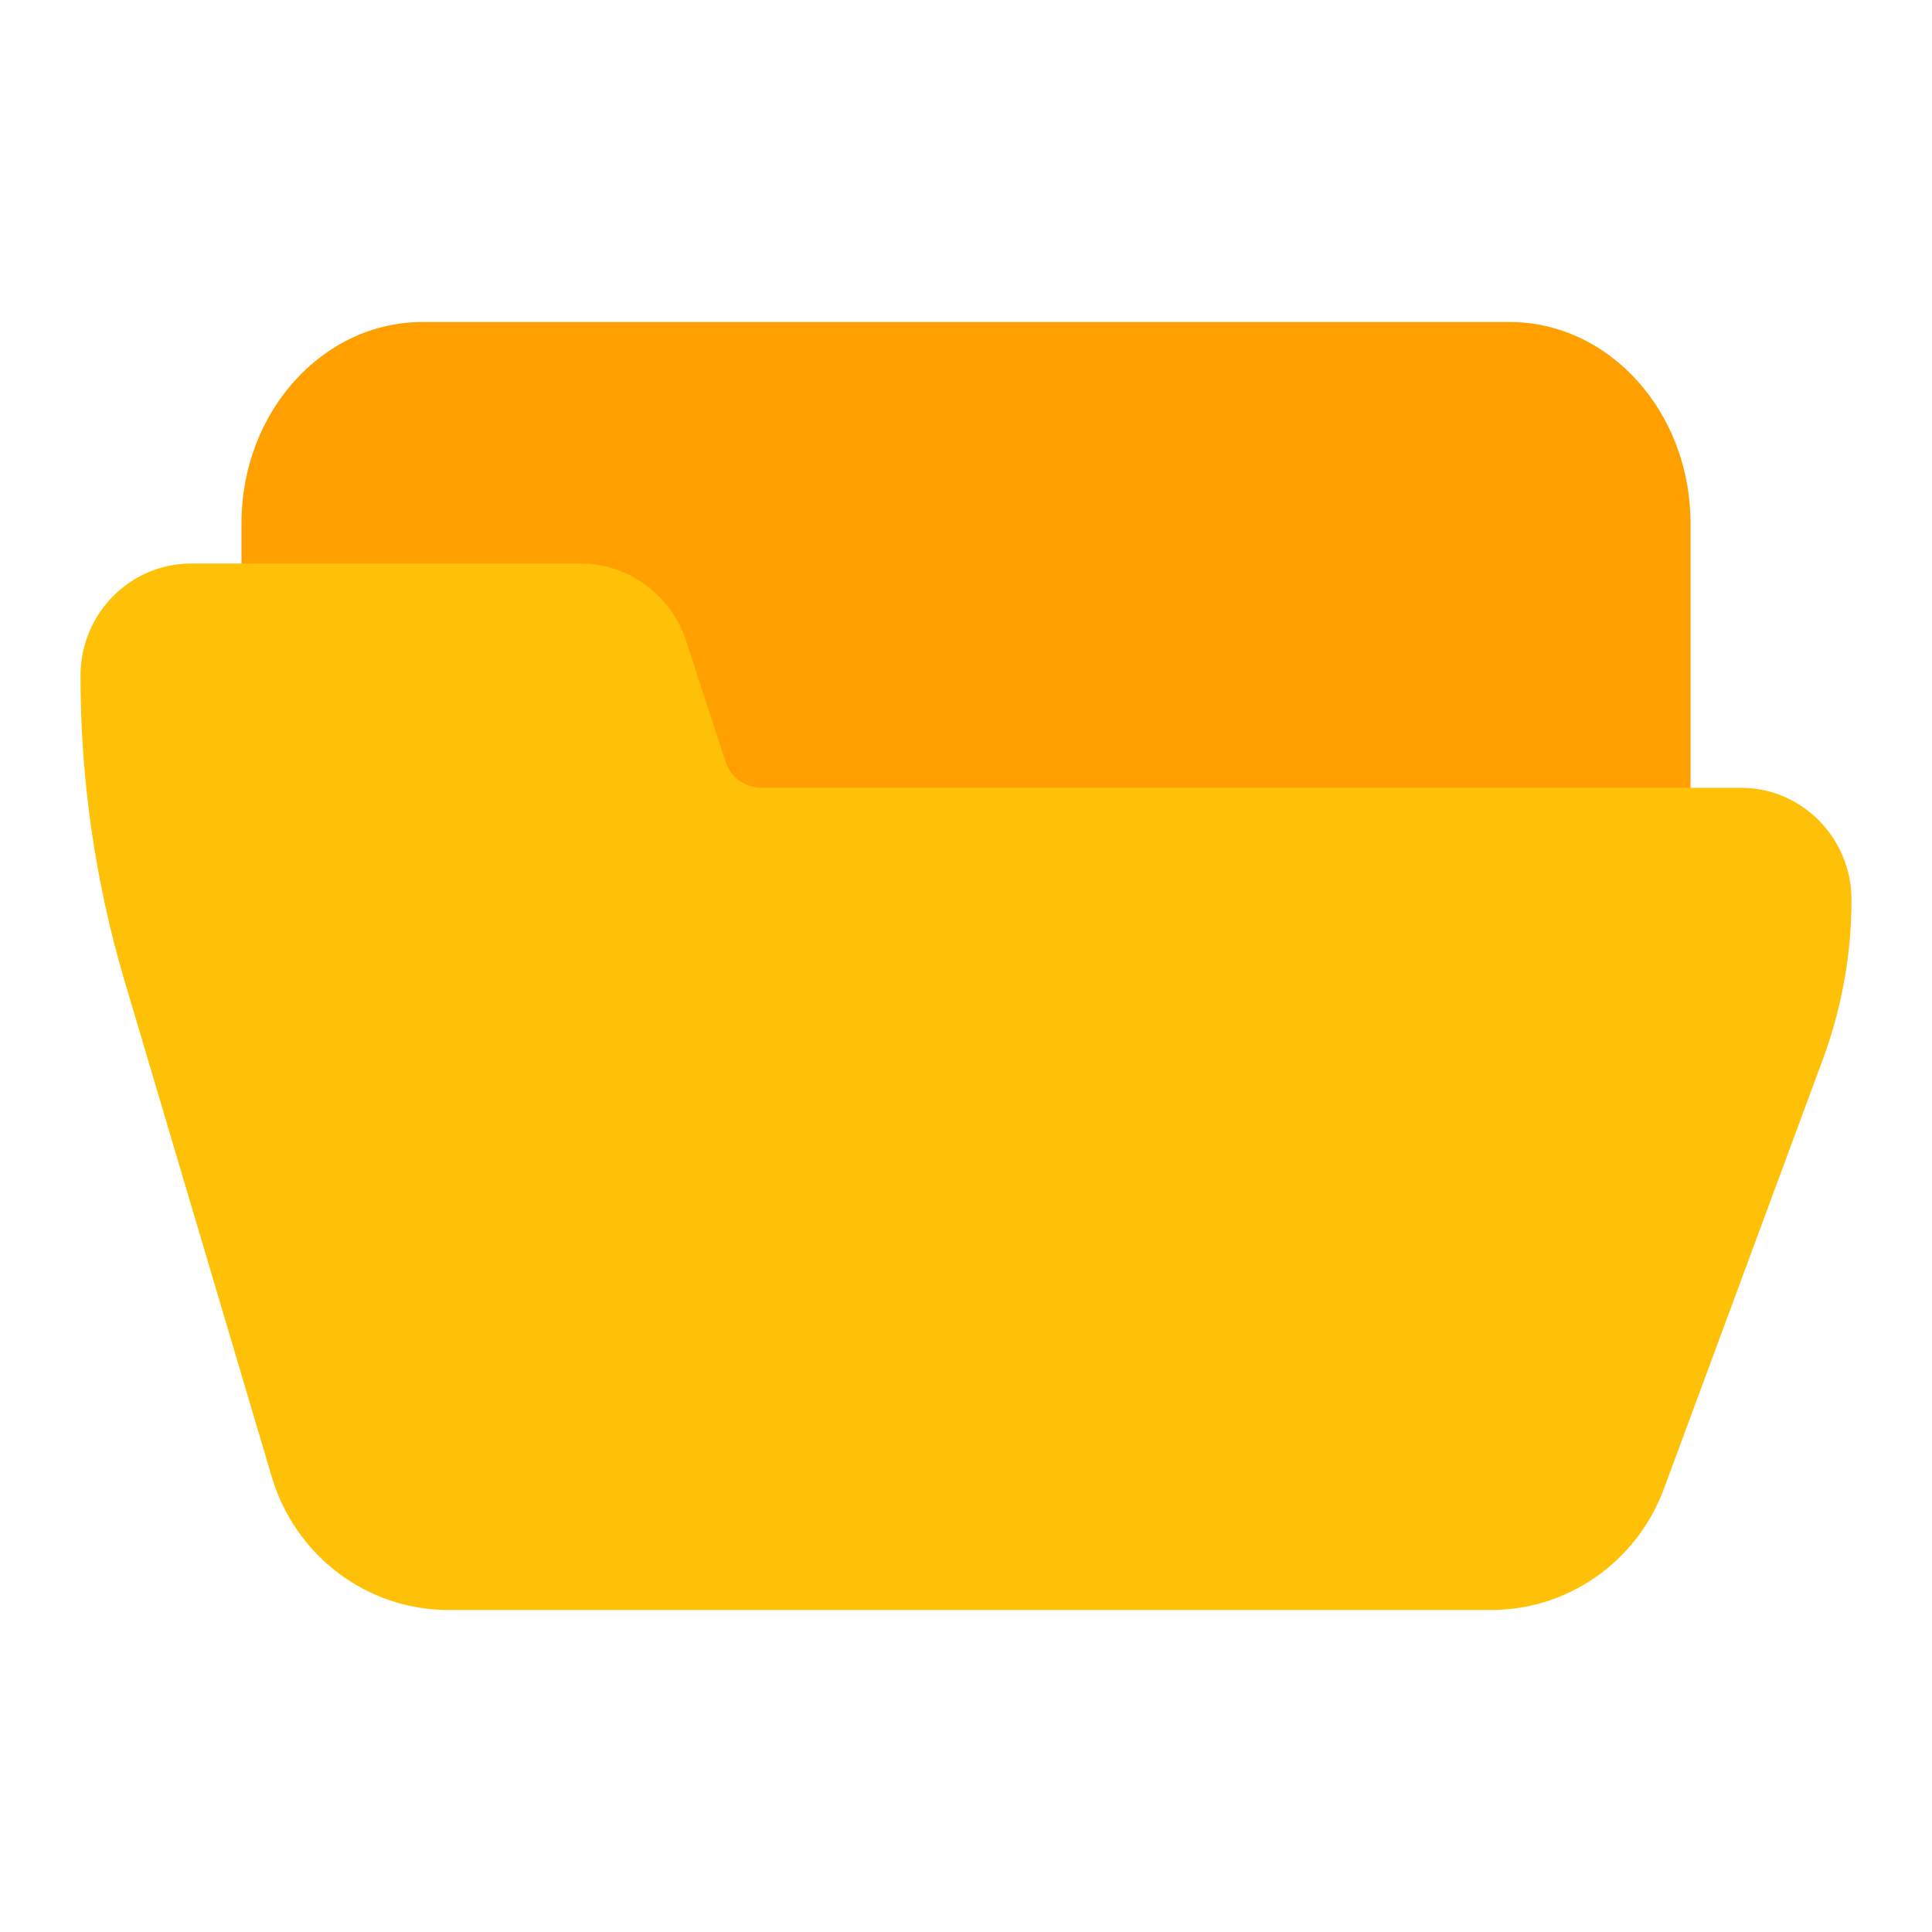 <svg width="24" height="24" viewBox="0 0 24 24" fill="none" xmlns="http://www.w3.org/2000/svg">
<path d="M18.75 4H5.25C4.007 4 3 5.119 3 6.5V7.5C3 7.776 3.201 8 3.45 8H7.302C7.494 8.001 7.665 8.135 7.73 8.336L8.22 9.985C8.409 10.59 8.921 10.997 9.498 11H20.55C20.799 11 21 10.776 21 10.5V6.5C21 5.119 19.993 4 18.75 4Z" fill="#FFA000"/>
<path d="M21.625 9.786H9.452C9.257 9.783 9.084 9.659 9.016 9.474L8.517 7.942C8.324 7.381 7.802 7.003 7.215 7H2.375C1.616 7 1 7.624 1 8.393C0.999 9.671 1.181 10.942 1.542 12.167L3.375 18.343C3.666 19.328 4.56 20.002 5.574 20H18.517C19.476 20.003 20.335 19.401 20.671 18.491L22.651 13.141C22.881 12.513 23 11.848 23 11.179C23 10.409 22.384 9.786 21.625 9.786Z" fill="#FFC107"/>
</svg>
